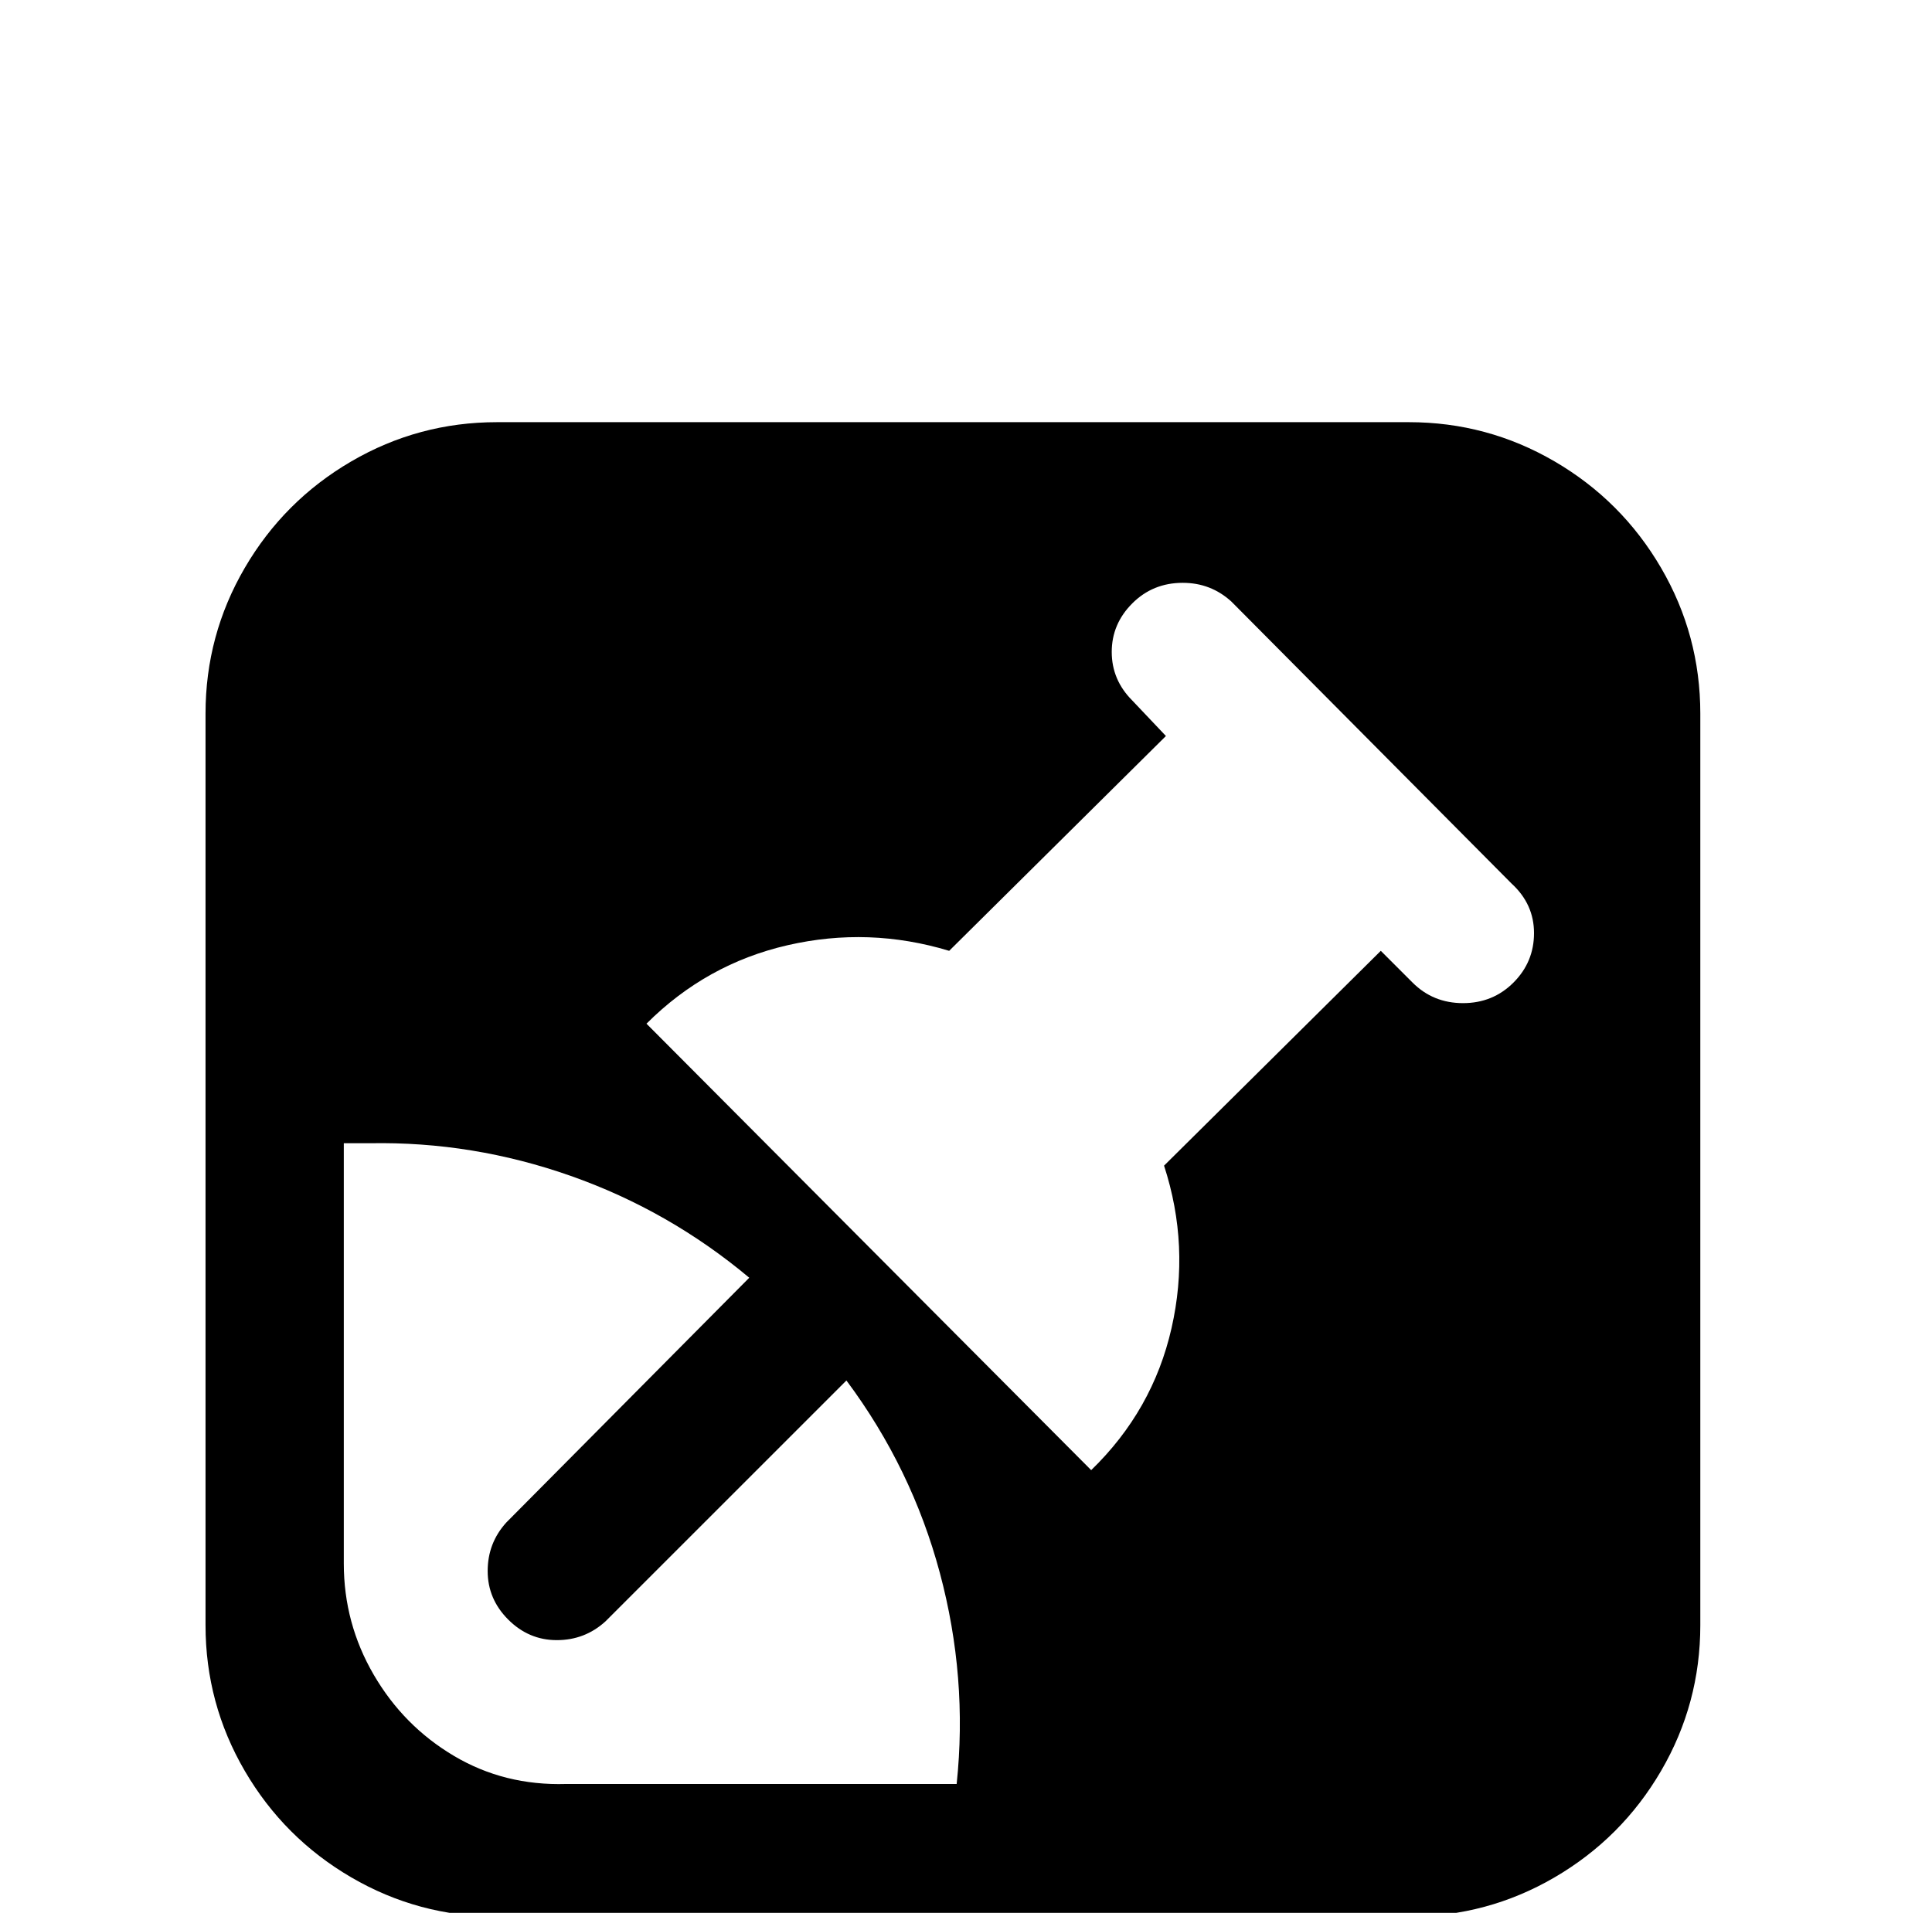 <?xml version="1.0" standalone="no"?>
<!DOCTYPE svg PUBLIC "-//W3C//DTD SVG 1.1//EN" "http://www.w3.org/Graphics/SVG/1.1/DTD/svg11.dtd" >
<svg xmlns="http://www.w3.org/2000/svg" xmlns:xlink="http://www.w3.org/1999/xlink" version="1.1" viewBox="-10 0 1034 1024">
   <path fill="currentColor"
d="M256 226q-42 0 -78 21t-57 57t-21 78v488q0 42 21 78t57 57t78 21h488q42 0 78 -21t57 -57t21 -78v-488q0 -42 -21 -78t-57 -57t-78 -21h-488zM623 312q15 0 26 10l150 151q12 11 12 26.5t-11 26.5t-27 11t-27 -11l-17 -17l-116 115q14 43 4 87t-43 76l-238 -239
q32 -32 75.5 -42t86.5 3l116 -115l-18 -19q-11 -11 -11 -26t11 -26t27 -11zM188 612q55 -1 107.5 17.5t95.5 54.5l-130 131q-10 11 -10 26t11 26t26 11t26 -10l129 -129q35 47 50 103t9 113h-209q-33 1 -60 -15t-43 -43.5t-16 -59.5v-225h14z" />
</svg>
